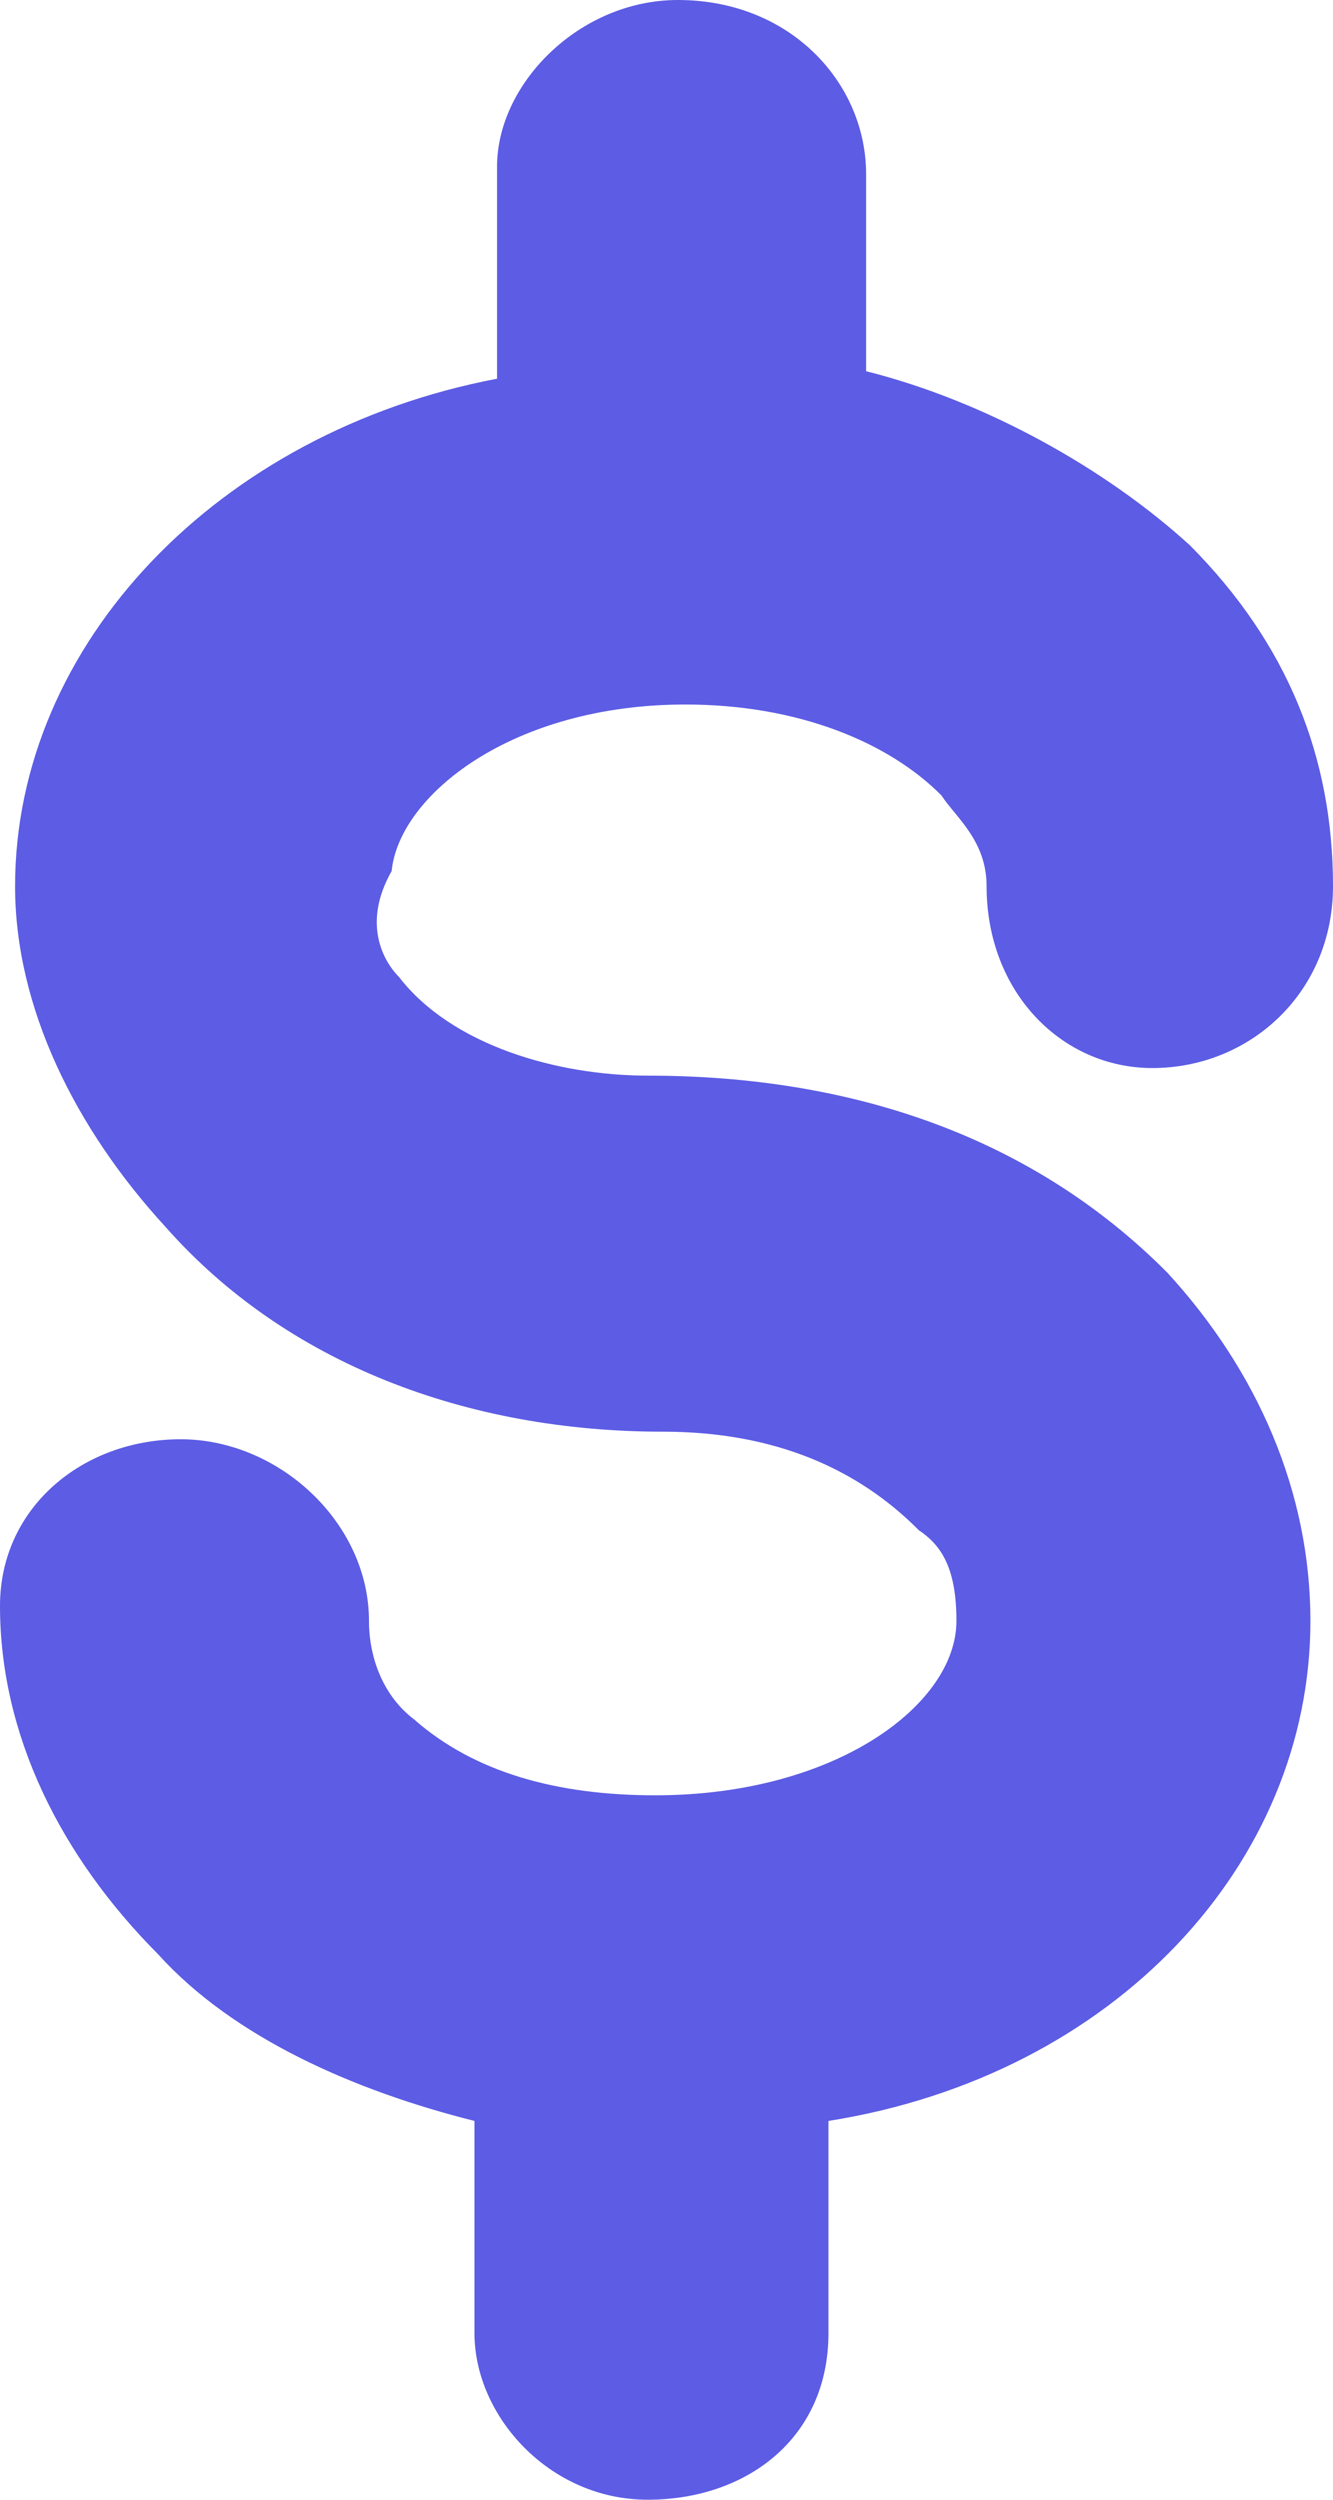 <svg width="16" height="30" viewBox="0 0 16 30" fill="none" xmlns="http://www.w3.org/2000/svg">
<path d="M4.791 11.727C5.424 12.546 6.689 12.909 7.774 12.909C10.215 12.909 12.384 13.636 14.011 15.273C15.096 16.454 15.729 17.909 15.729 19.454C15.729 22.364 13.379 24.909 9.944 25.454V28C9.944 29.273 8.949 30 7.774 30C6.599 30 5.695 29 5.695 28V25.454C4.249 25.091 2.802 24.454 1.898 23.454C0.723 22.273 0 20.818 0 19.273C0 18.091 0.994 17.273 2.169 17.273C3.345 17.273 4.429 18.273 4.429 19.454C4.429 19.909 4.61 20.364 4.972 20.636C5.695 21.273 6.689 21.546 7.864 21.546C10.034 21.546 11.48 20.454 11.48 19.454C11.48 18.818 11.299 18.546 11.028 18.364C10.305 17.636 9.311 17.182 7.955 17.182C5.605 17.182 3.435 16.364 1.989 14.727C0.904 13.546 0.181 12.091 0.181 10.636C0.181 7.727 2.621 5.182 5.966 4.545V2C5.966 1 6.96 0 8.136 0C9.492 0 10.396 1 10.396 2.091V4.455C11.842 4.818 13.288 5.636 14.283 6.545C15.458 7.727 16 9.091 16 10.636C16 11.909 15.006 12.818 13.831 12.818C12.746 12.818 11.842 11.909 11.842 10.636C11.842 10.091 11.48 9.818 11.299 9.545C10.667 8.909 9.582 8.455 8.226 8.455C6.147 8.455 4.791 9.545 4.701 10.454C4.339 11.091 4.61 11.546 4.791 11.727Z" fill="#5C5CE5"/>
</svg>
